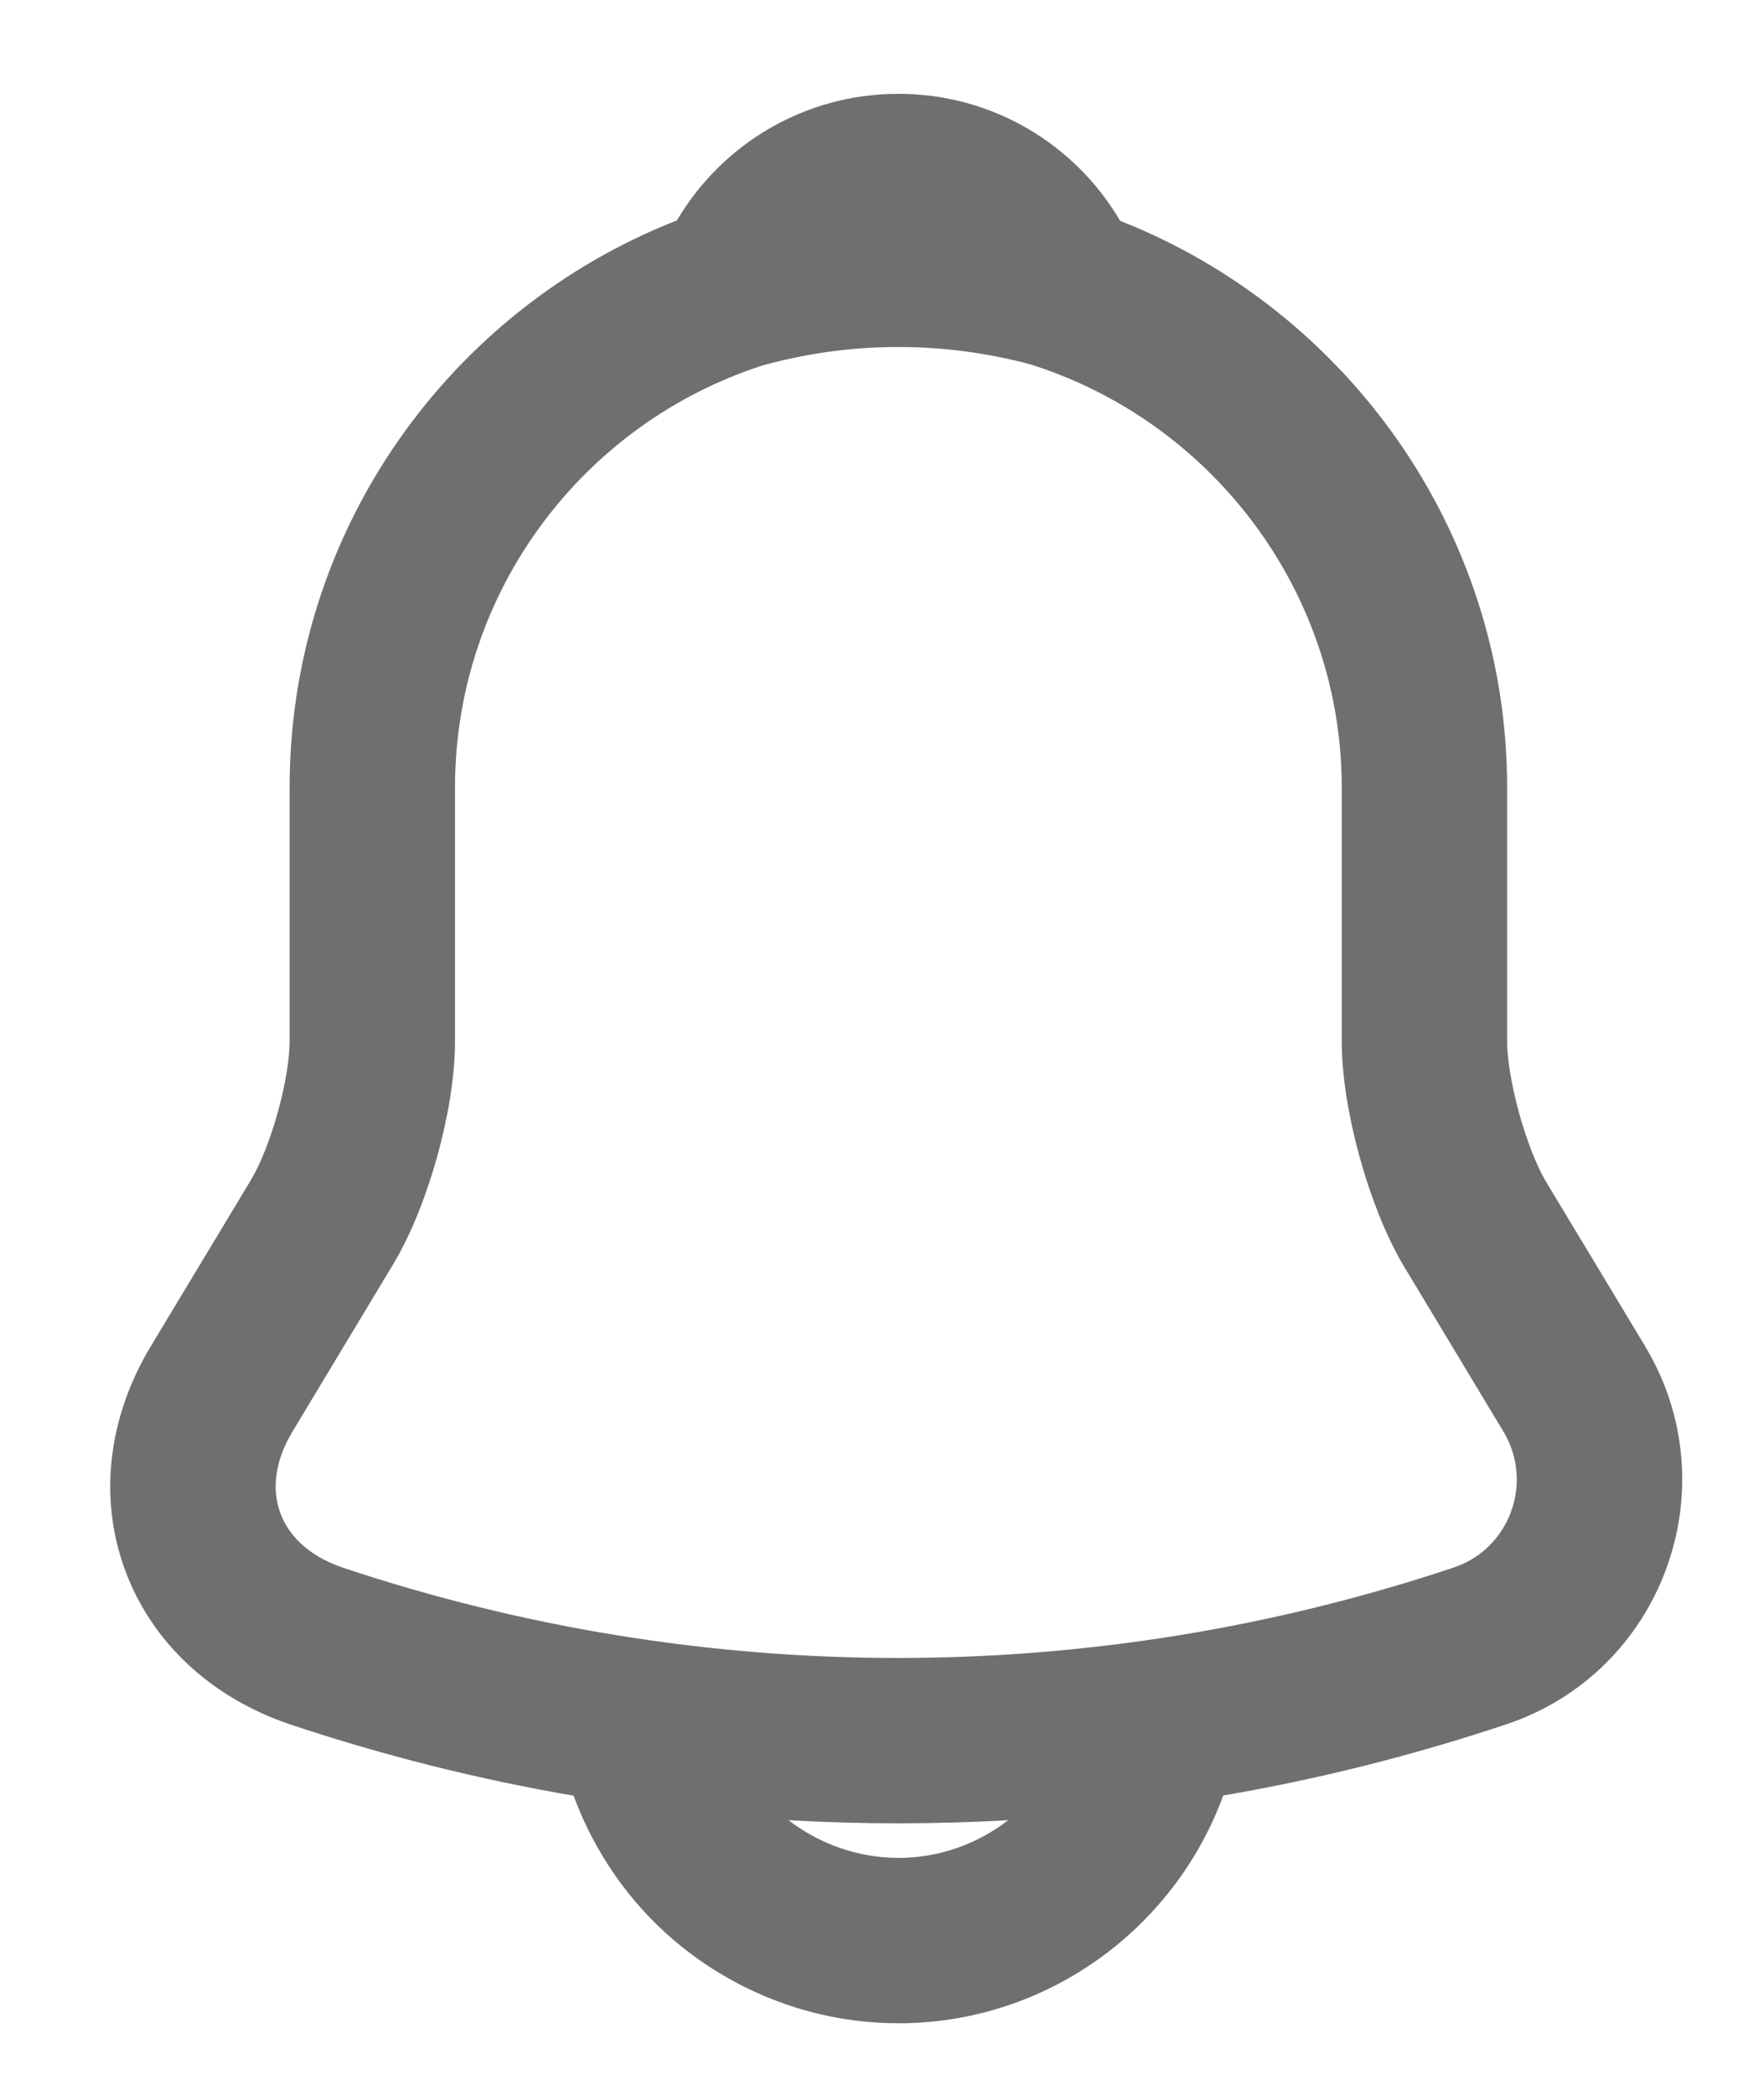 <svg width="16" height="19" viewBox="0 0 16 19" fill="none" xmlns="http://www.w3.org/2000/svg">
<path fill-rule="evenodd" clip-rule="evenodd" d="M4.127 7.143C4.127 5.354 5.301 3.834 6.919 3.314C7.711 3.095 8.546 3.092 9.34 3.303C10.974 3.814 12.17 5.347 12.17 7.143V9.442C12.17 9.774 12.238 10.151 12.33 10.486C12.422 10.822 12.555 11.175 12.716 11.455L12.716 11.455L12.723 11.467L13.637 12.985L13.637 12.985C13.916 13.45 13.689 14.051 13.186 14.217L13.184 14.218C9.911 15.311 6.38 15.311 3.108 14.218C2.784 14.108 2.612 13.913 2.543 13.724C2.473 13.536 2.476 13.278 2.652 12.986L3.566 11.467L3.568 11.464C3.737 11.181 3.872 10.825 3.966 10.488C4.059 10.152 4.127 9.775 4.127 9.442V7.143ZM13.67 7.143C13.67 4.814 12.211 2.811 10.16 2.003C9.755 1.312 9.005 0.851 8.149 0.851C7.294 0.851 6.545 1.311 6.14 1.999C4.085 2.804 2.627 4.805 2.627 7.143V9.442C2.627 9.594 2.592 9.829 2.52 10.087C2.449 10.344 2.358 10.564 2.28 10.695L2.28 10.696L1.367 12.212L1.367 12.212C0.978 12.858 0.893 13.59 1.136 14.245C1.378 14.899 1.918 15.399 2.628 15.639L2.631 15.64C3.475 15.922 4.335 16.138 5.203 16.287C5.359 16.713 5.606 17.104 5.932 17.431L5.932 17.431C6.496 17.995 7.289 18.351 8.149 18.351C9.499 18.351 10.656 17.488 11.095 16.285C11.96 16.137 12.817 15.922 13.658 15.641C15.078 15.17 15.694 13.497 14.923 12.213L14.923 12.212L14.012 10.7C13.936 10.566 13.847 10.345 13.777 10.089C13.706 9.83 13.67 9.594 13.67 9.442V7.143ZM9.145 16.509C8.481 16.547 7.815 16.547 7.152 16.509C7.429 16.722 7.779 16.851 8.149 16.851C8.522 16.851 8.868 16.723 9.145 16.509Z" fill="#6F6E71"/>
</svg>
